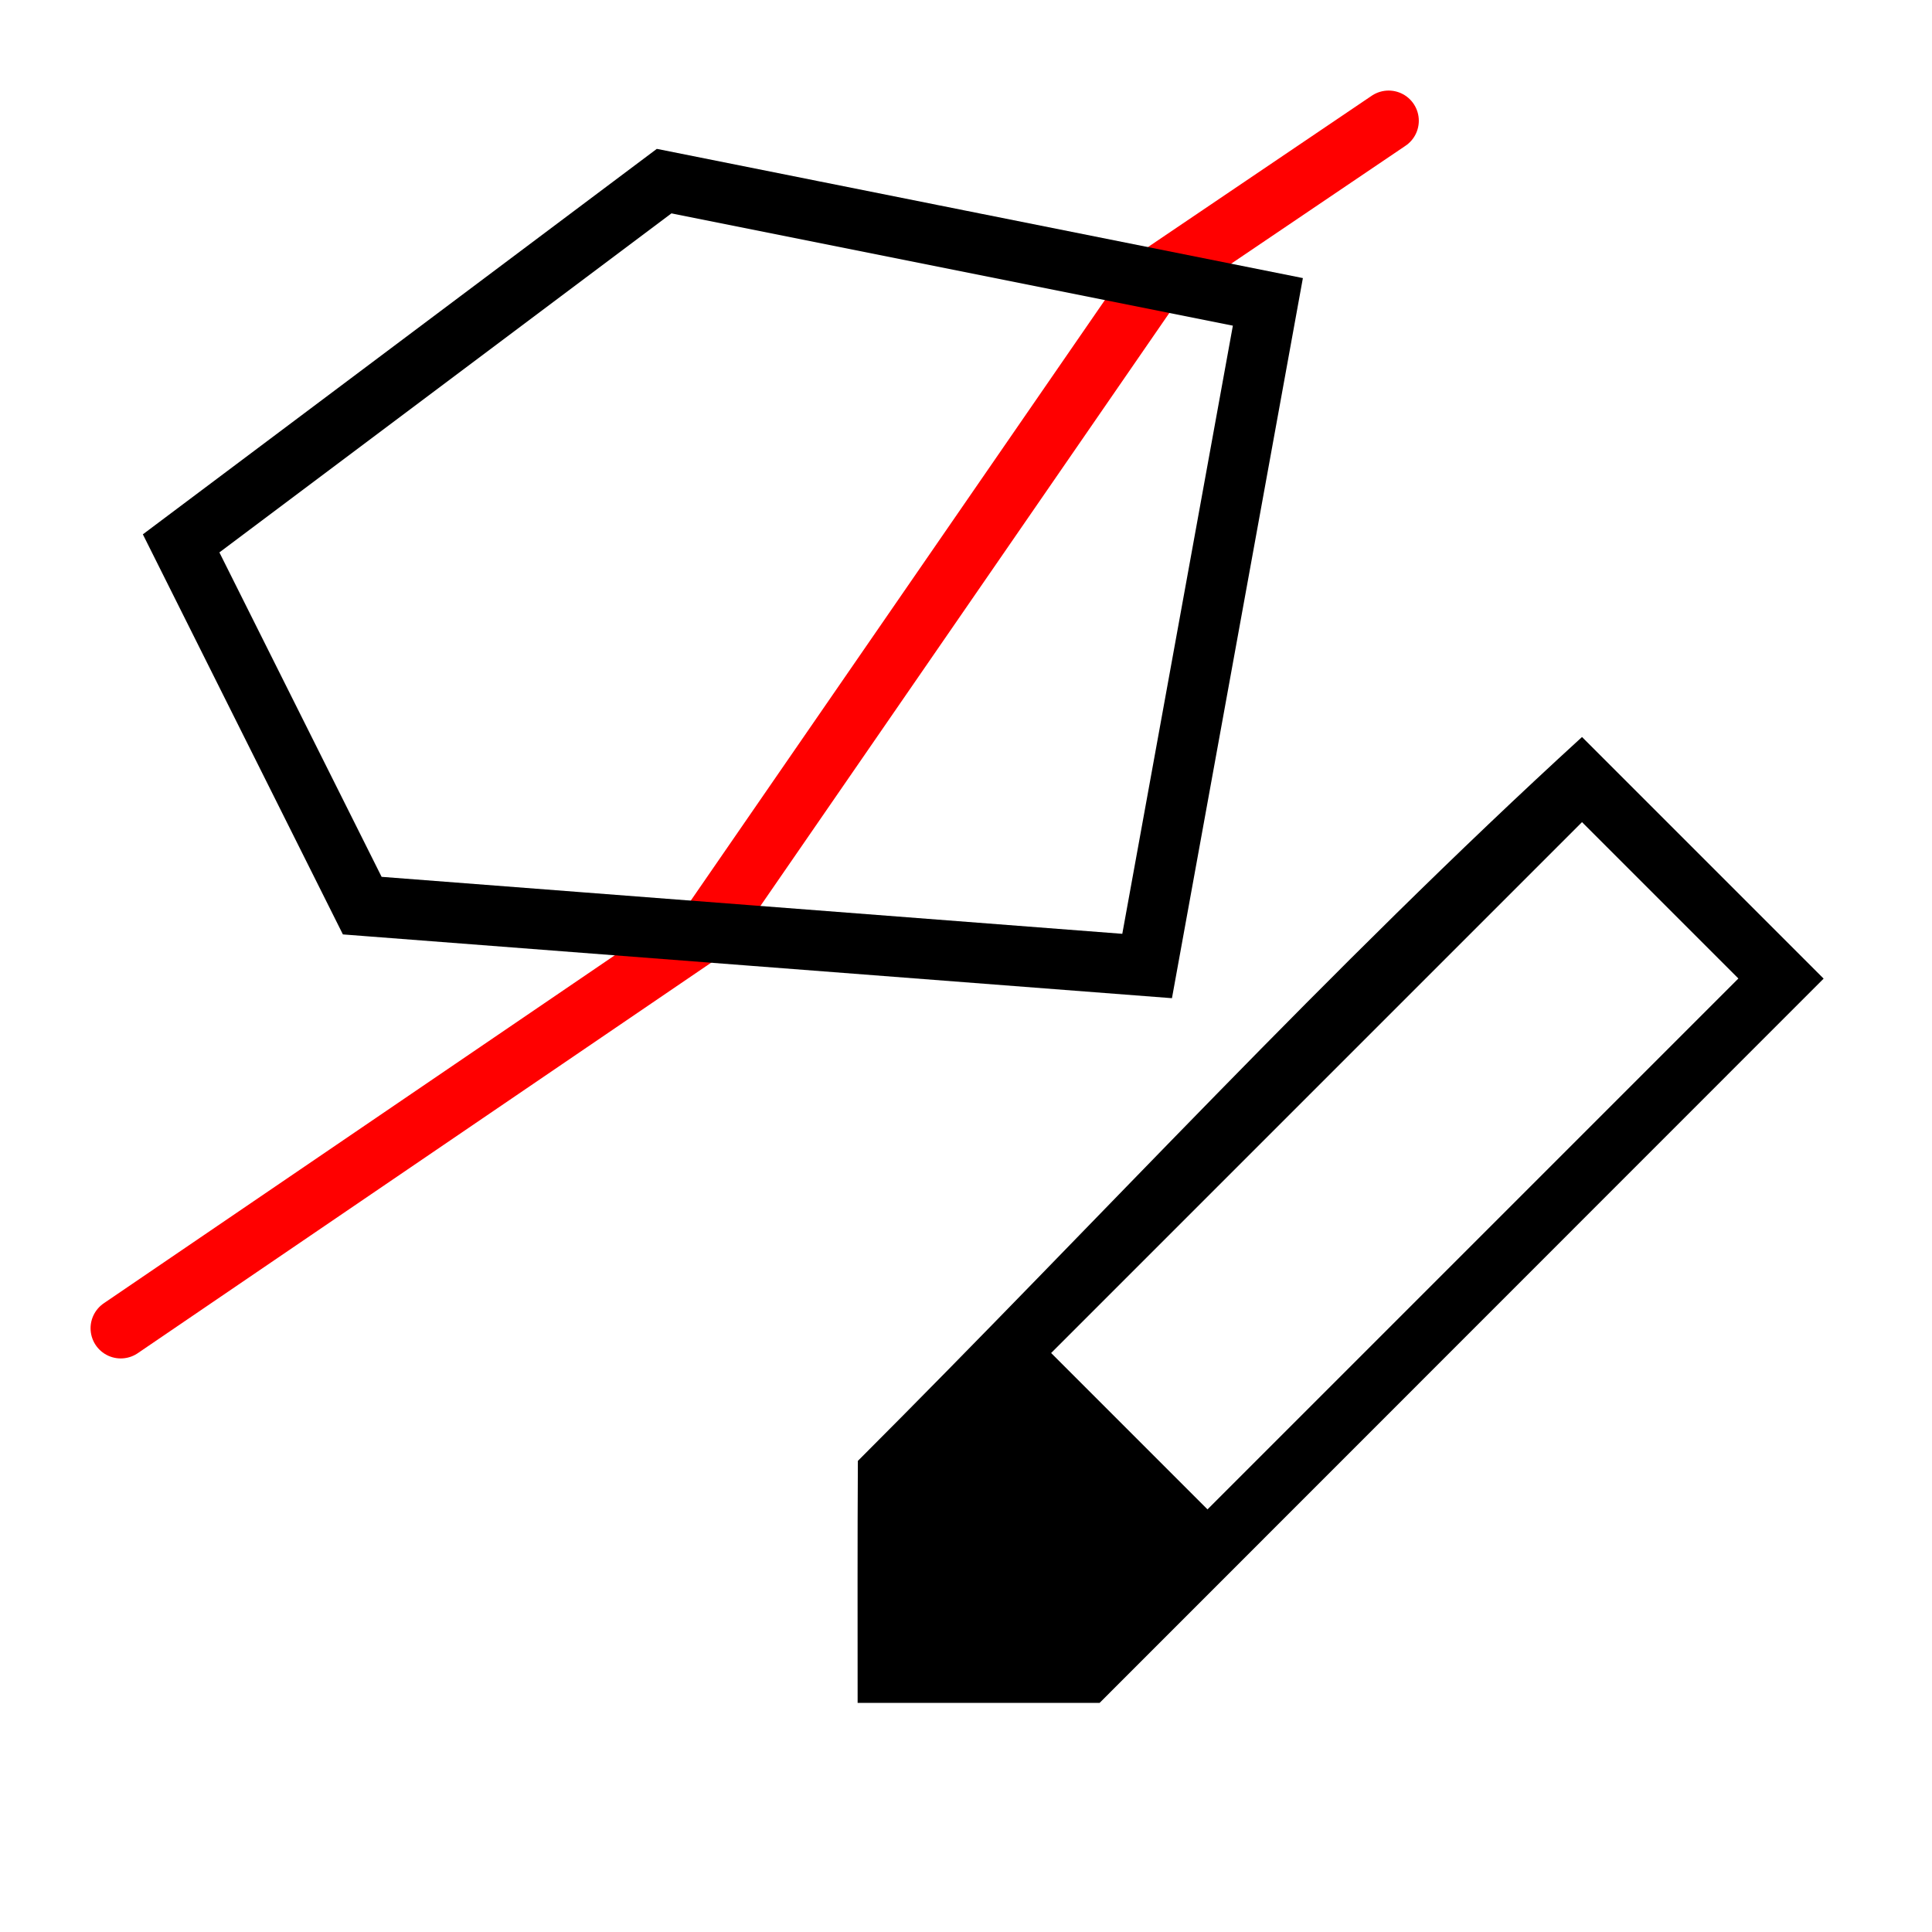 <?xml version="1.0" encoding="UTF-8" standalone="no"?>
<!-- Created with Inkscape (http://www.inkscape.org/) -->

<svg
   xmlns:dc="http://purl.org/dc/elements/1.1/"
   xmlns:cc="http://creativecommons.org/ns#"
   xmlns:rdf="http://www.w3.org/1999/02/22-rdf-syntax-ns#"
   xmlns:svg="http://www.w3.org/2000/svg"
   xmlns="http://www.w3.org/2000/svg"
   xmlns:sodipodi="http://sodipodi.sourceforge.net/DTD/sodipodi-0.dtd"
   xmlns:inkscape="http://www.inkscape.org/namespaces/inkscape"
   width="32"
   height="32"
   viewBox="0 0 32 32"
   id="svg2"
   version="1.1"
   inkscape:version="0.91 r13725"
   sodipodi:docname="draw_prism.svg"
   enable-background="new"
   inkscape:export-filename="/home/oskar/POJAVA/LightPath/res/draw_prism.png"
   inkscape:export-xdpi="90"
   inkscape:export-ydpi="90">
  <defs
     id="defs4" />
  <sodipodi:namedview
     id="base"
     pagecolor="#ffffff"
     bordercolor="#666666"
     borderopacity="1.0"
     inkscape:pageopacity="0.0"
     inkscape:pageshadow="2"
     inkscape:zoom="11.2"
     inkscape:cx="-12.116071"
     inkscape:cy="12.535433"
     inkscape:document-units="px"
     inkscape:current-layer="layer1"
     showgrid="true"
     units="px"
     inkscape:showpageshadow="false"
     showguides="true"
     inkscape:guide-bbox="true"
     inkscape:window-width="1366"
     inkscape:window-height="743"
     inkscape:window-x="-4"
     inkscape:window-y="0"
     inkscape:window-maximized="1"
     inkscape:snap-bbox="false"
     inkscape:bbox-nodes="true"
     inkscape:object-nodes="true"
     inkscape:snap-grids="true"
     inkscape:snap-to-guides="true">
    <inkscape:grid
       type="xygrid"
       id="grid4136" />
    <sodipodi:guide
       position="-4,30"
       orientation="0,1"
       id="guide4138" />
    <sodipodi:guide
       position="21,2"
       orientation="0,1"
       id="guide4140" />
    <sodipodi:guide
       position="2,14"
       orientation="1,0"
       id="guide4142" />
    <sodipodi:guide
       position="30,16"
       orientation="1,0"
       id="guide4144" />
    <sodipodi:guide
       position="14,16"
       orientation="0,1"
       id="guide4146" />
    <sodipodi:guide
       position="16,18"
       orientation="1,0"
       id="guide4148" />
  </sodipodi:namedview>
  <g
     inkscape:label="Layer 1"
     inkscape:groupmode="layer"
     id="layer1"
     transform="translate(0,-1020.362)"
     style="">
    <path
       style="fill:none;fill-rule:evenodd;stroke:#ff0000;stroke-width:1px;stroke-linecap:round;stroke-linejoin:miter;stroke-opacity:1"
       d="m 2,1042.362 9.737,-6.631 7.432,-10.778 L 23,1022.362"
       id="path4171"
       inkscape:connector-curvature="0"
       sodipodi:nodetypes="cccc" />
    <path
       style="fill:none;fill-rule:evenodd;stroke:#000000;stroke-width:1px;stroke-linecap:butt;stroke-linejoin:miter;stroke-opacity:1"
       d="m 6,1035.362 13,1 2,-11 -10,-2 -8,6 z"
       id="path4161"
       inkscape:connector-curvature="0"
       sodipodi:nodetypes="cccccc" />
    <path
       inkscape:connector-curvature="0"
       style="opacity:1;fill:#000000;fill-opacity:1;stroke:none"
       d="m 14.209,1044.559 c -0.008,1.327 -0.004,2.674 -0.004,4.008 l 1,0 2,0 1.008,0 c 3.998,-3.998 7.995,-7.997 11.992,-11.996 l -0.002,0 0.002,0 -4,-4 -0.002,0 -0.002,0 c -4.173,3.813 -7.995,7.992 -11.992,11.988 z m 11.994,-10.58 2.59,2.59 -2,2 -6.793,6.793 -0.795,-0.795 -1.795,-1.795 6.793,-6.793 z"
       id="rect4132"
       sodipodi:nodetypes="cccccccccccccccccccc" />
  </g>
</svg>
